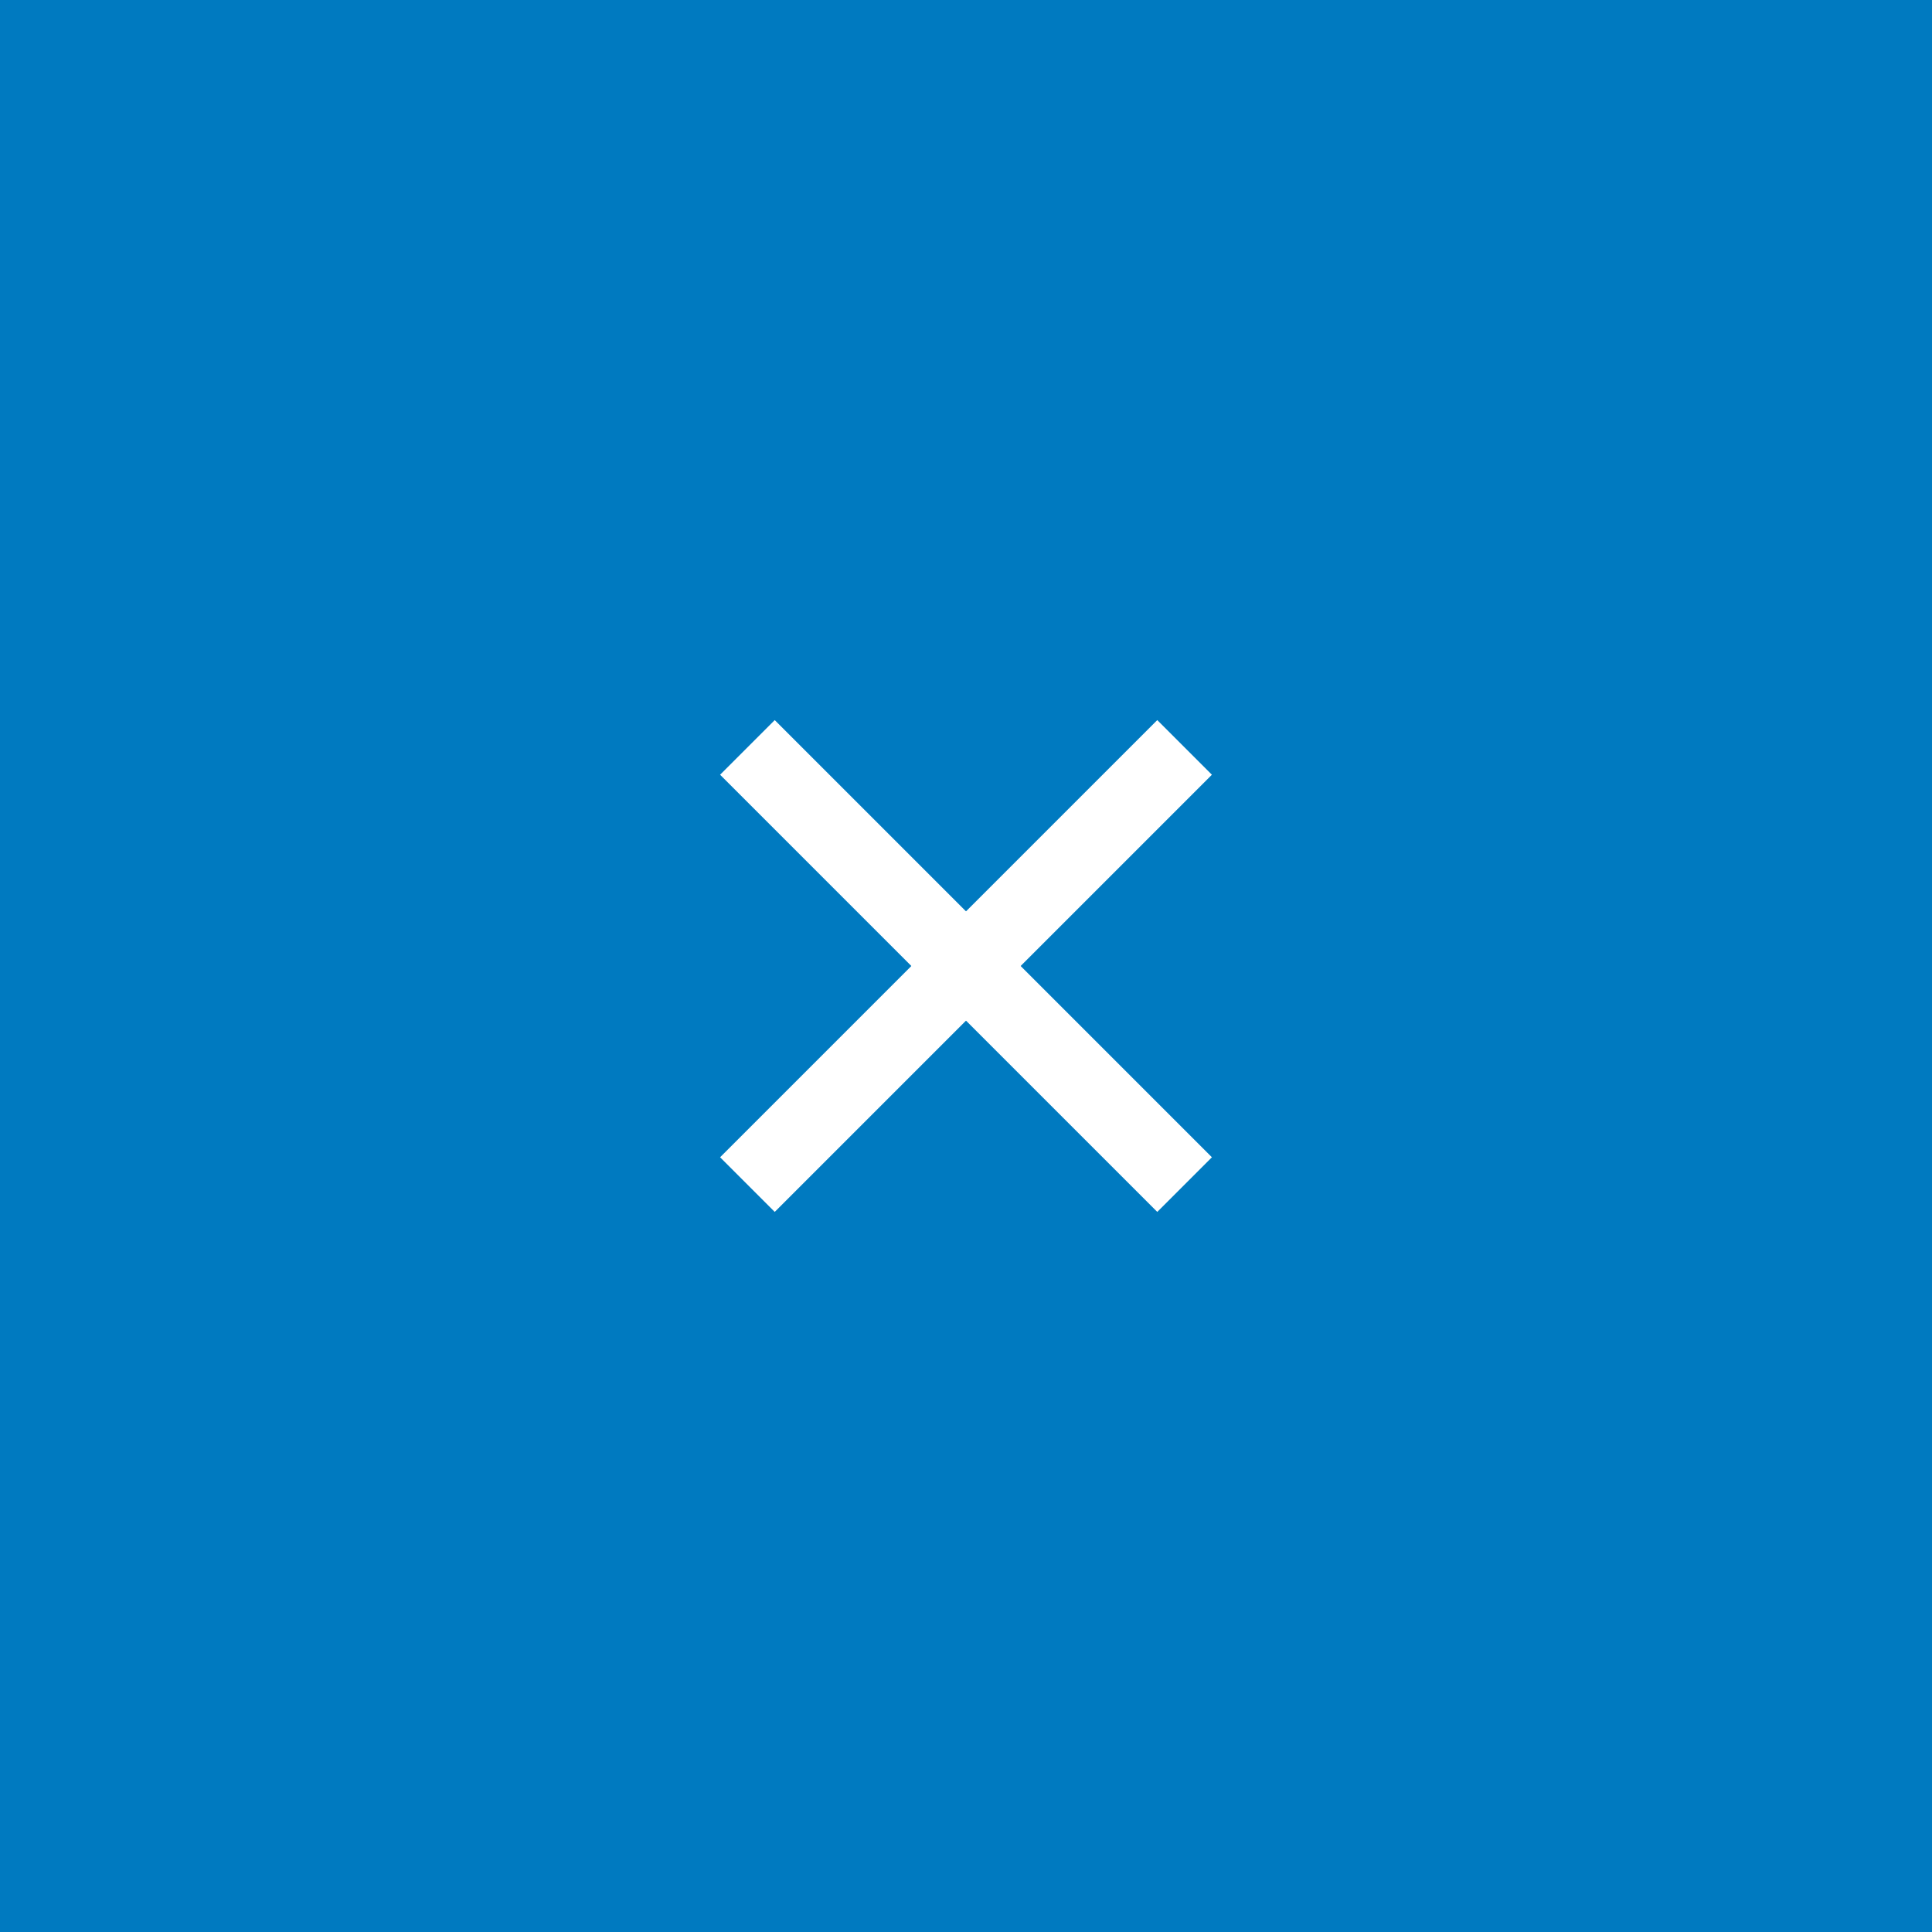 <svg width="50" height="50" viewBox="0 0 50 50" fill="none" xmlns="http://www.w3.org/2000/svg">
<path d="M0 0H50V50H0V0Z" fill="#007AC0"/>
<path fill-rule="evenodd" clip-rule="evenodd" d="M20.05 18.636L31.364 29.95L29.95 31.364L18.636 20.05L20.05 18.636Z" fill="white"/>
<path fill-rule="evenodd" clip-rule="evenodd" d="M31.364 20.05L20.05 31.364L18.636 29.95L29.95 18.636L31.364 20.05Z" fill="white"/>
<path d="M25 23.586L26.414 25L25 26.414L23.586 25L25 23.586Z" fill="white"/>
</svg>
